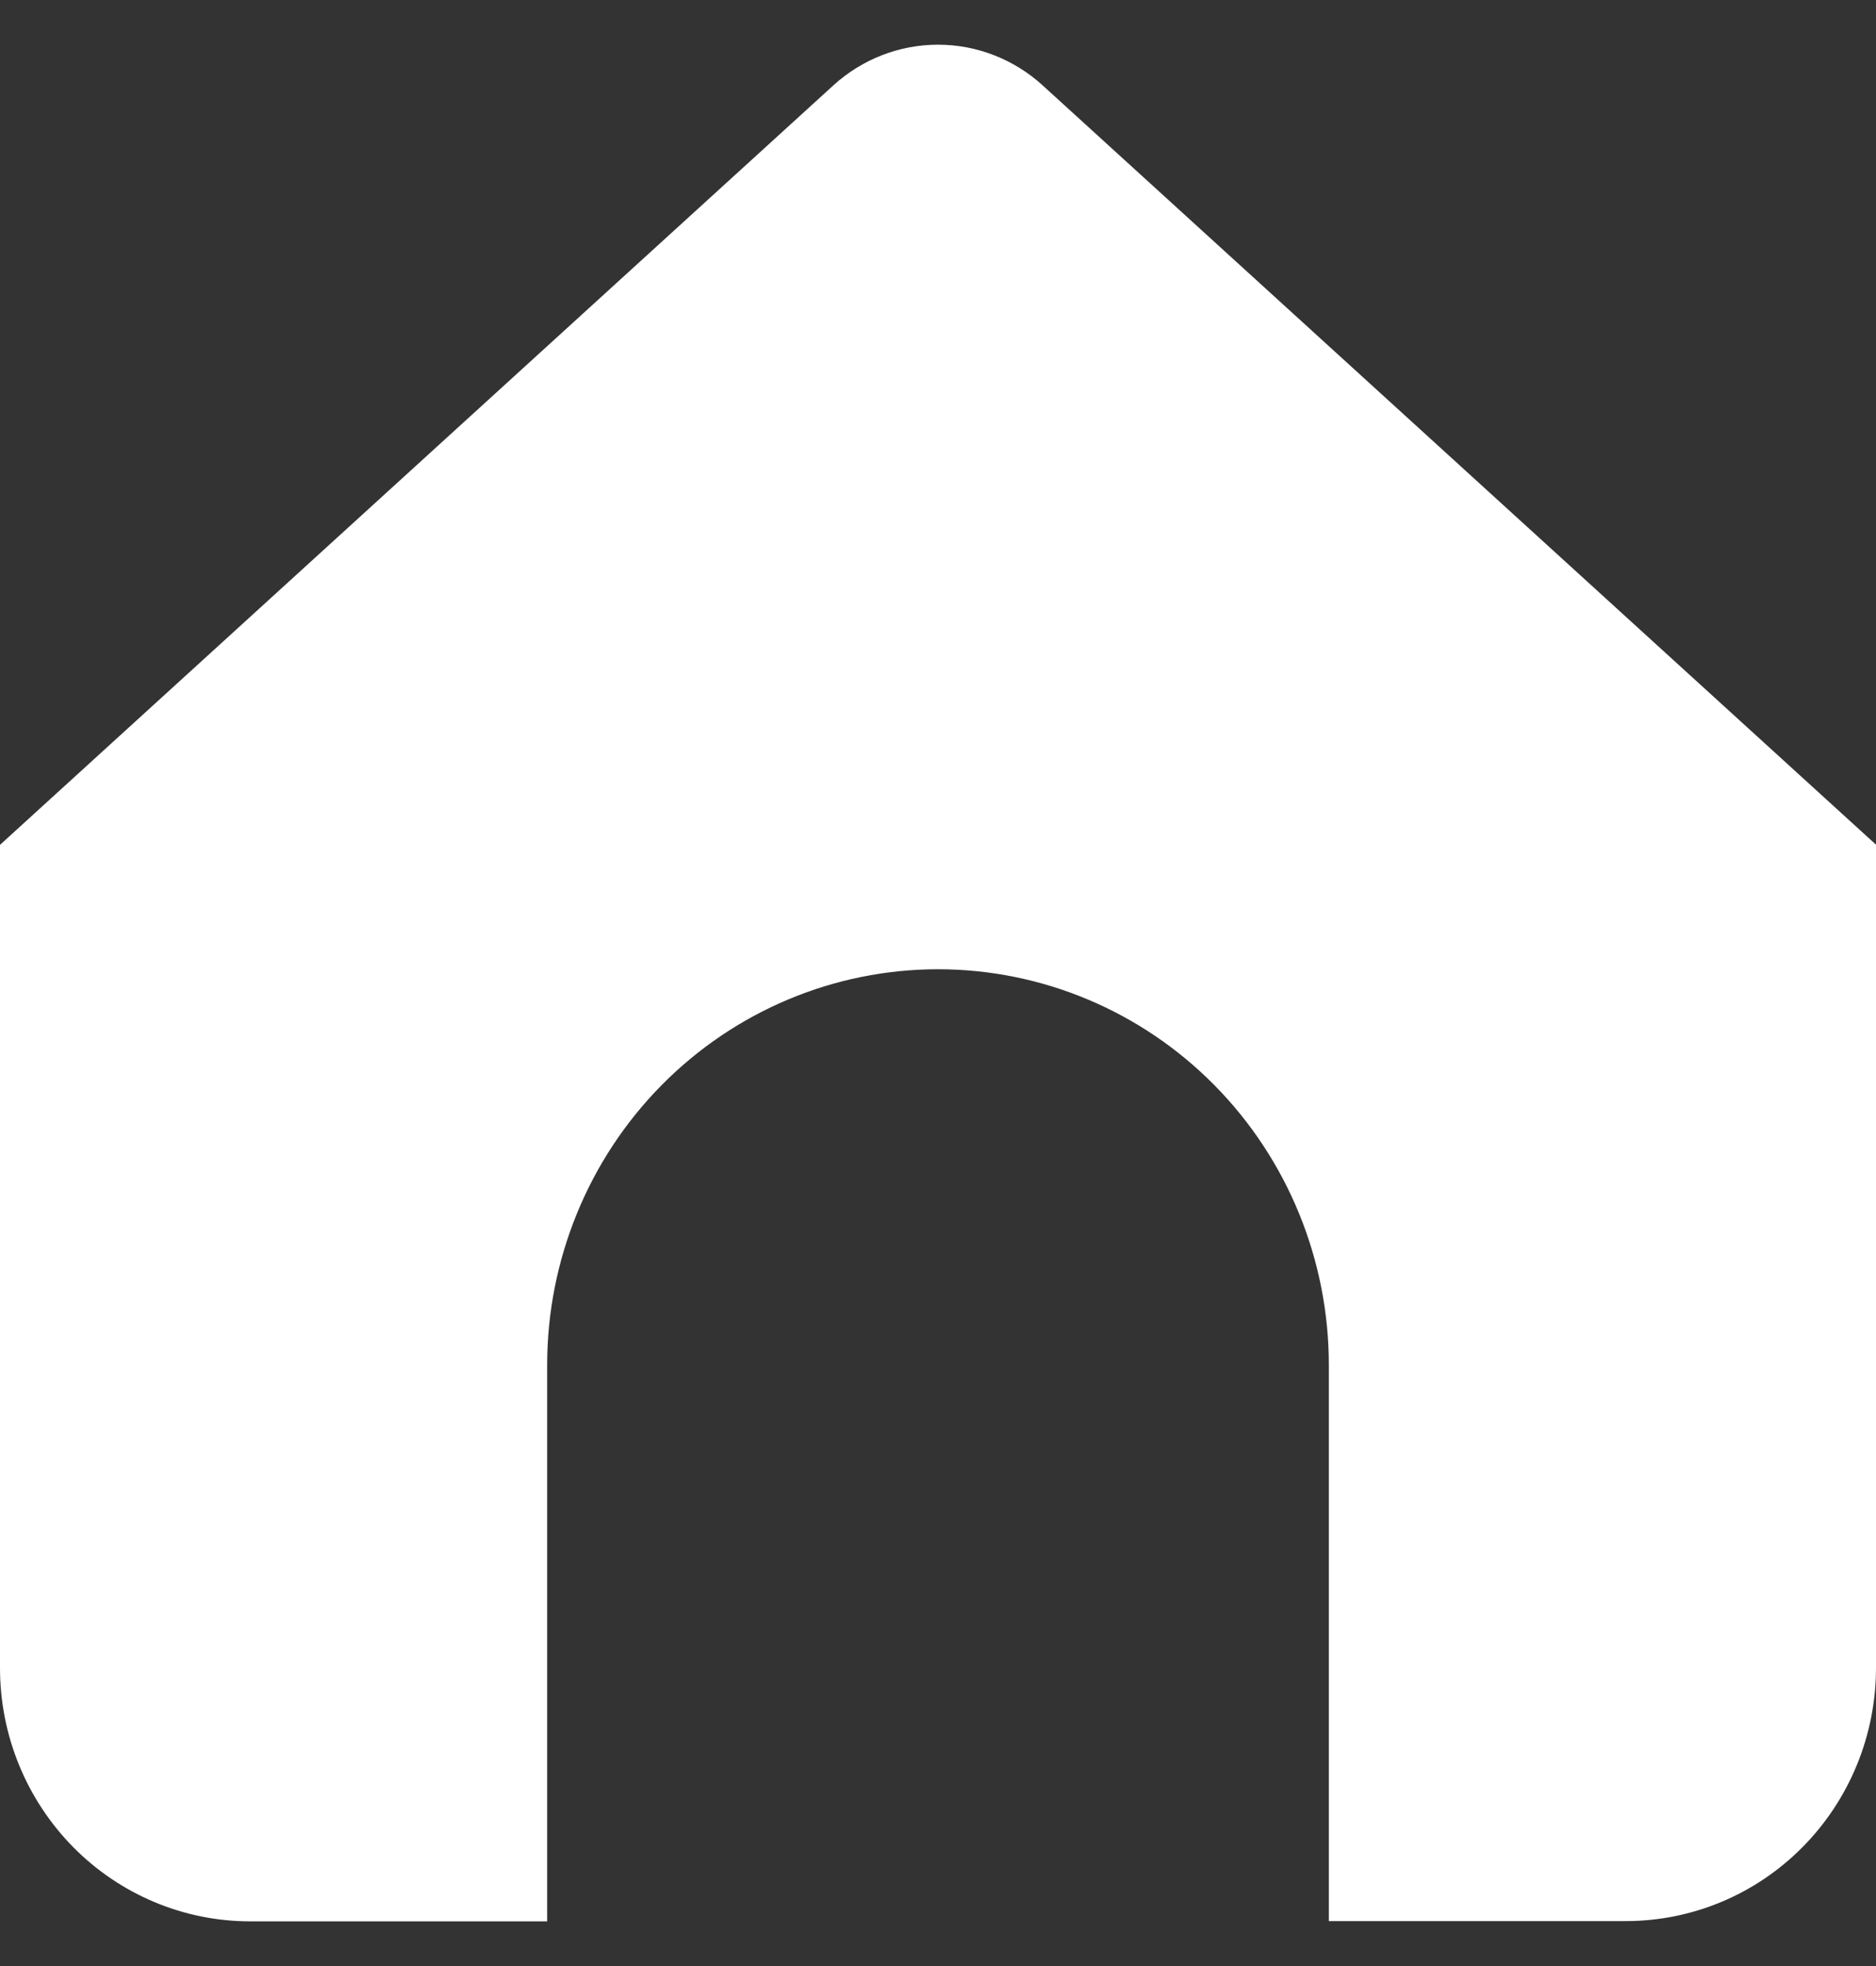 <svg width="21" height="22" viewBox="0 0 21 22" fill="none" xmlns="http://www.w3.org/2000/svg">
<rect x="0" y="0" width="21" height="22" fill="#333333" stroke="none"/>
<path d="M11.671 0.955C11.349 0.662 10.932 0.5 10.5 0.5C10.068 0.5 9.651 0.662 9.329 0.955L0 9.454V18.666C0 19.417 0.295 20.138 0.82 20.67C1.345 21.201 2.057 21.5 2.8 21.5H6.125V15.274C6.125 14.1 6.586 12.973 7.406 12.143C8.227 11.312 9.34 10.846 10.5 10.846C11.66 10.846 12.773 11.312 13.594 12.143C14.414 12.973 14.875 14.1 14.875 15.274V21.497H18.2C18.943 21.497 19.655 21.199 20.18 20.667C20.705 20.136 21 19.415 21 18.663V9.452L11.671 0.955Z" fill="white"/>
</svg>
